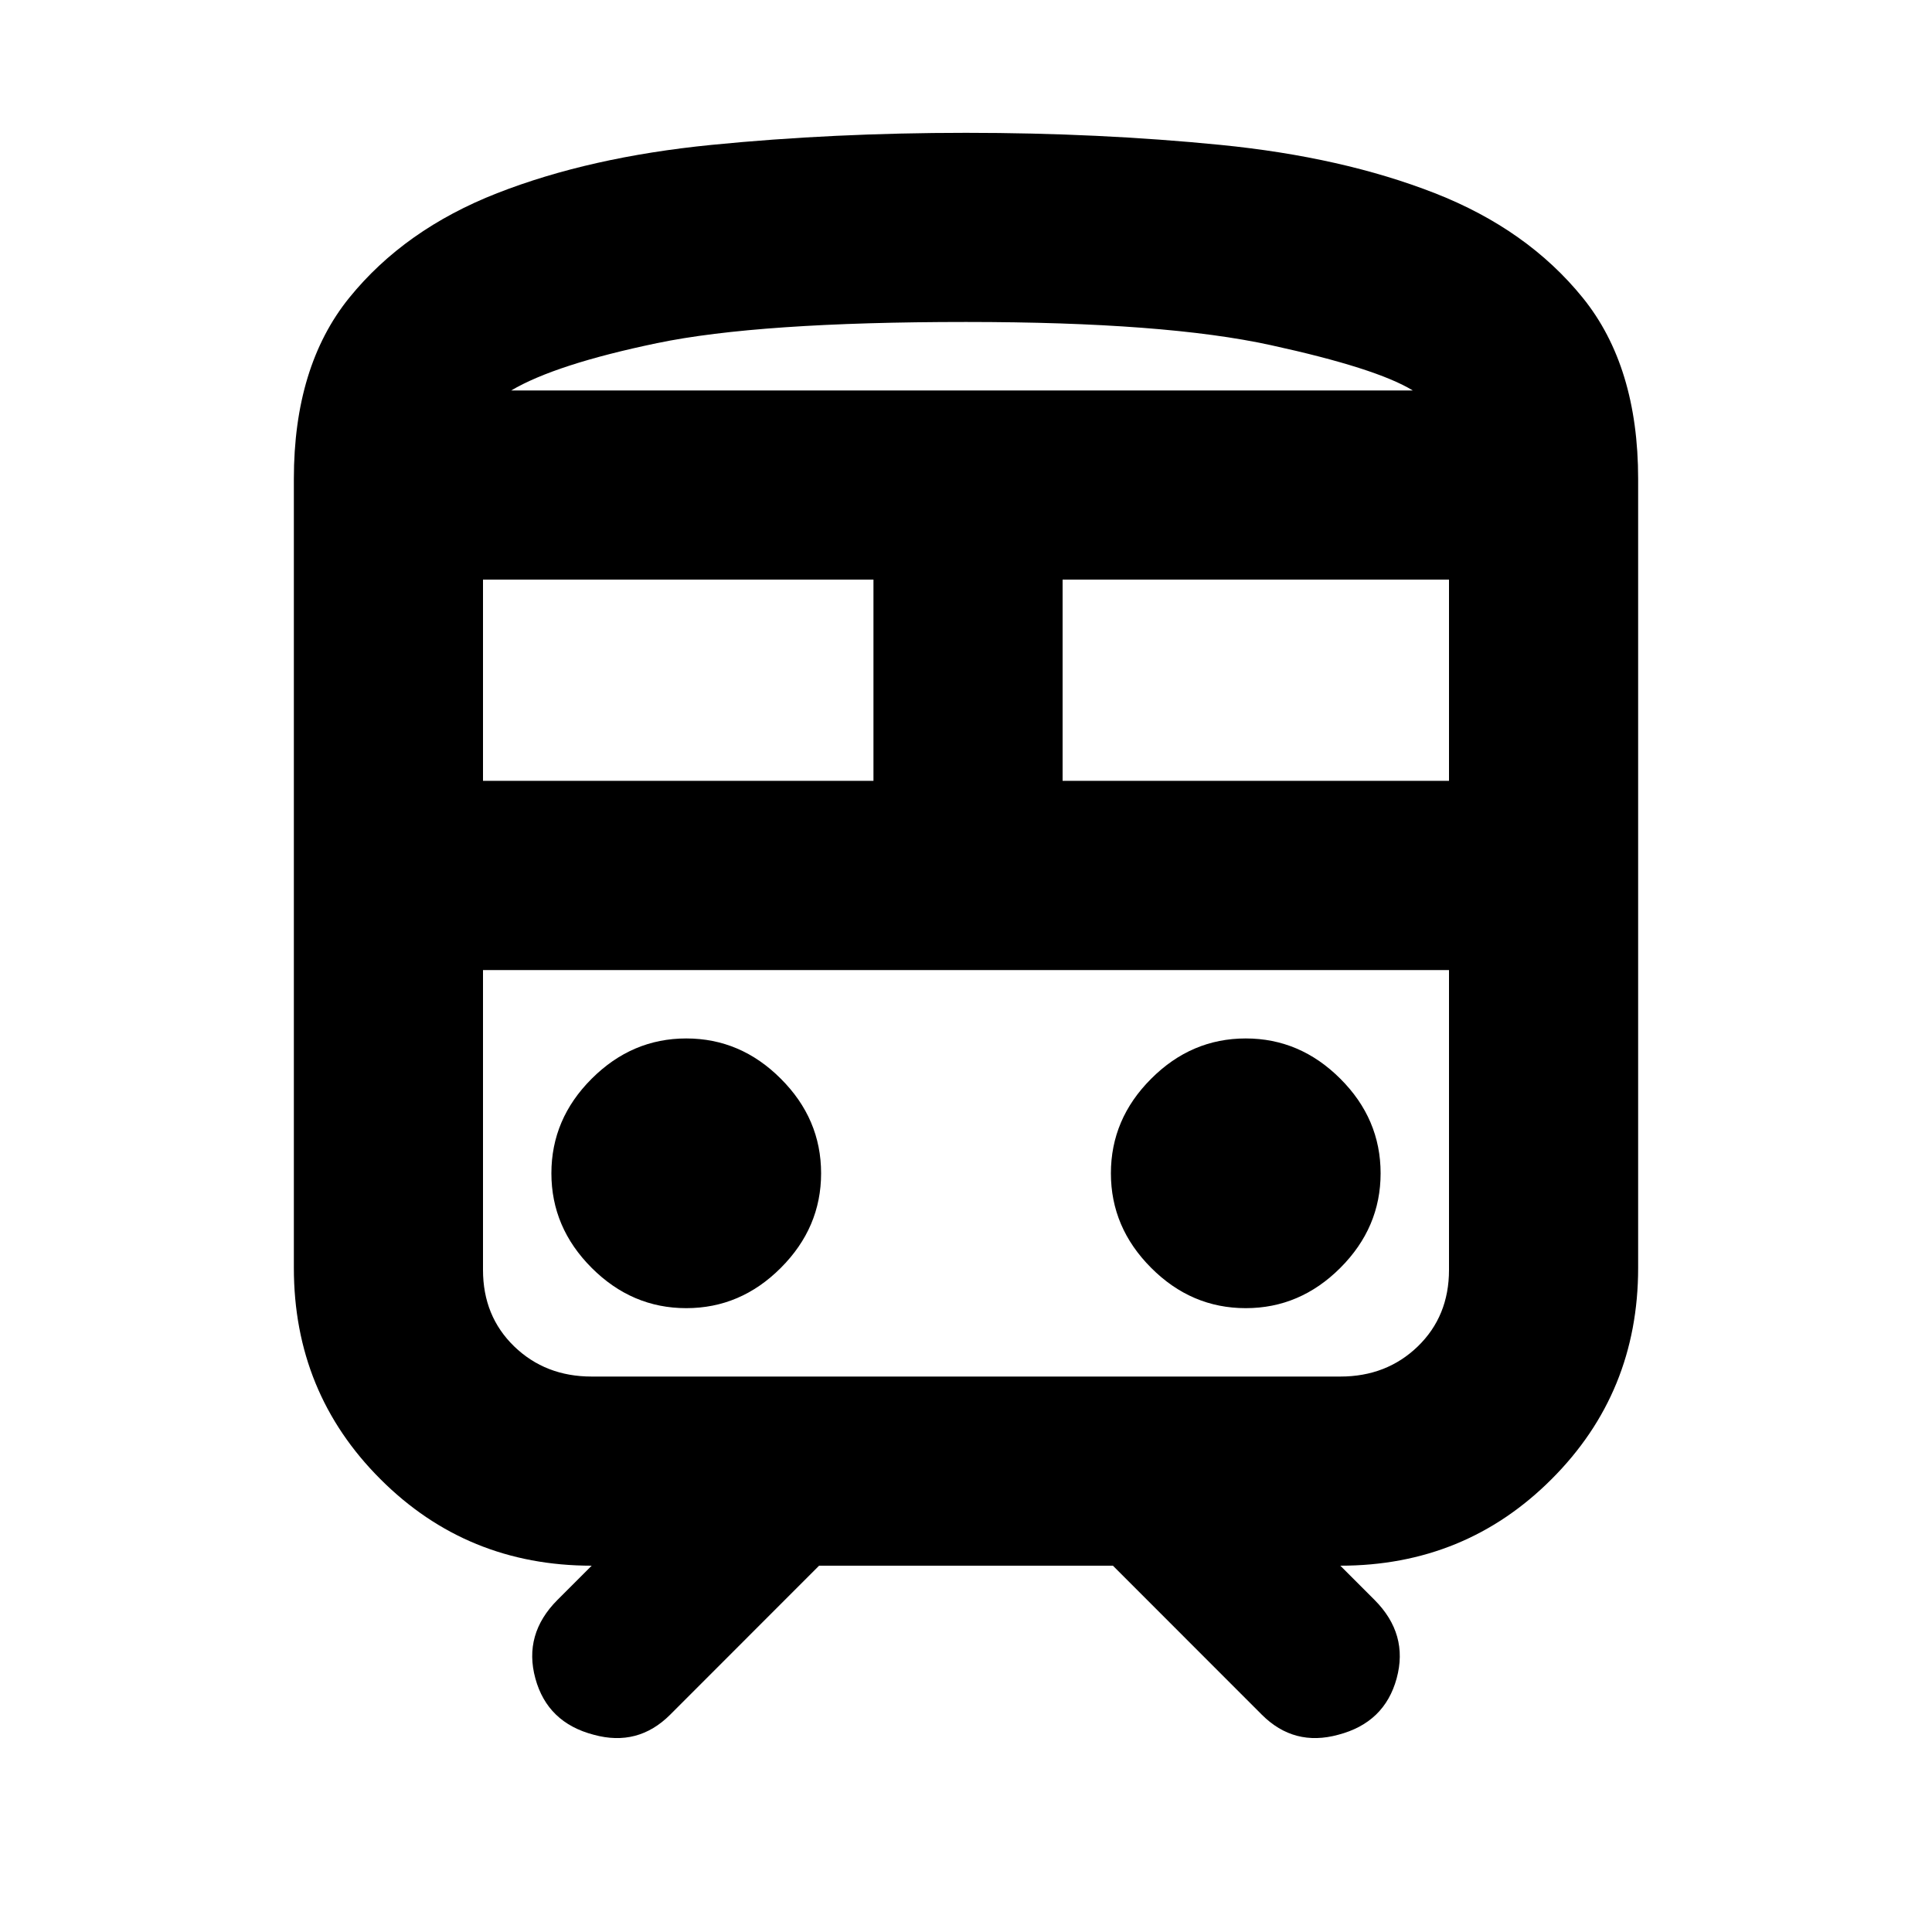 <svg xmlns="http://www.w3.org/2000/svg" height="20" width="20"><path d="M6.146 17.958q-.479-.125-.604-.583-.125-.458.229-.813l.354-.354q-1.292 0-2.187-.896-.896-.895-.896-2.187V4.958q0-1.166.573-1.875Q4.188 2.375 5.146 2t2.219-.5q1.26-.125 2.635-.125 1.375 0 2.635.125 1.261.125 2.219.5t1.531 1.083q.573.709.573 1.875v8.167q0 1.292-.896 2.187-.895.896-2.187.896l.354.354q.354.355.229.813-.125.458-.604.583-.229.063-.427.011-.198-.052-.365-.219l-1.541-1.542H8.479L6.938 17.75q-.167.167-.365.219-.198.052-.427-.011ZM10 3.333q-2.146 0-3.198.219t-1.51.49h9.333q-.375-.23-1.469-.469-1.094-.24-3.156-.24Zm-5 4.75h4.042V6H5Zm8.875 1.959H5h10-1.125ZM11 8.083h4V6h-4Zm-3.896 5.459q.563 0 .979-.417.417-.417.417-.979 0-.563-.417-.979-.416-.417-.979-.417-.562 0-.979.417-.417.416-.417.979 0 .562.417.979.417.417.979.417Zm5.792 0q.562 0 .979-.417.417-.417.417-.979 0-.563-.417-.979-.417-.417-.979-.417-.563 0-.979.417-.417.416-.417.979 0 .562.417.979.416.417.979.417Zm-6.771.708h7.75q.479 0 .802-.312.323-.313.323-.792v-3.104H5v3.104q0 .479.323.792.323.312.802.312ZM10 4.042h4.625-9.333H10Z"/></svg>